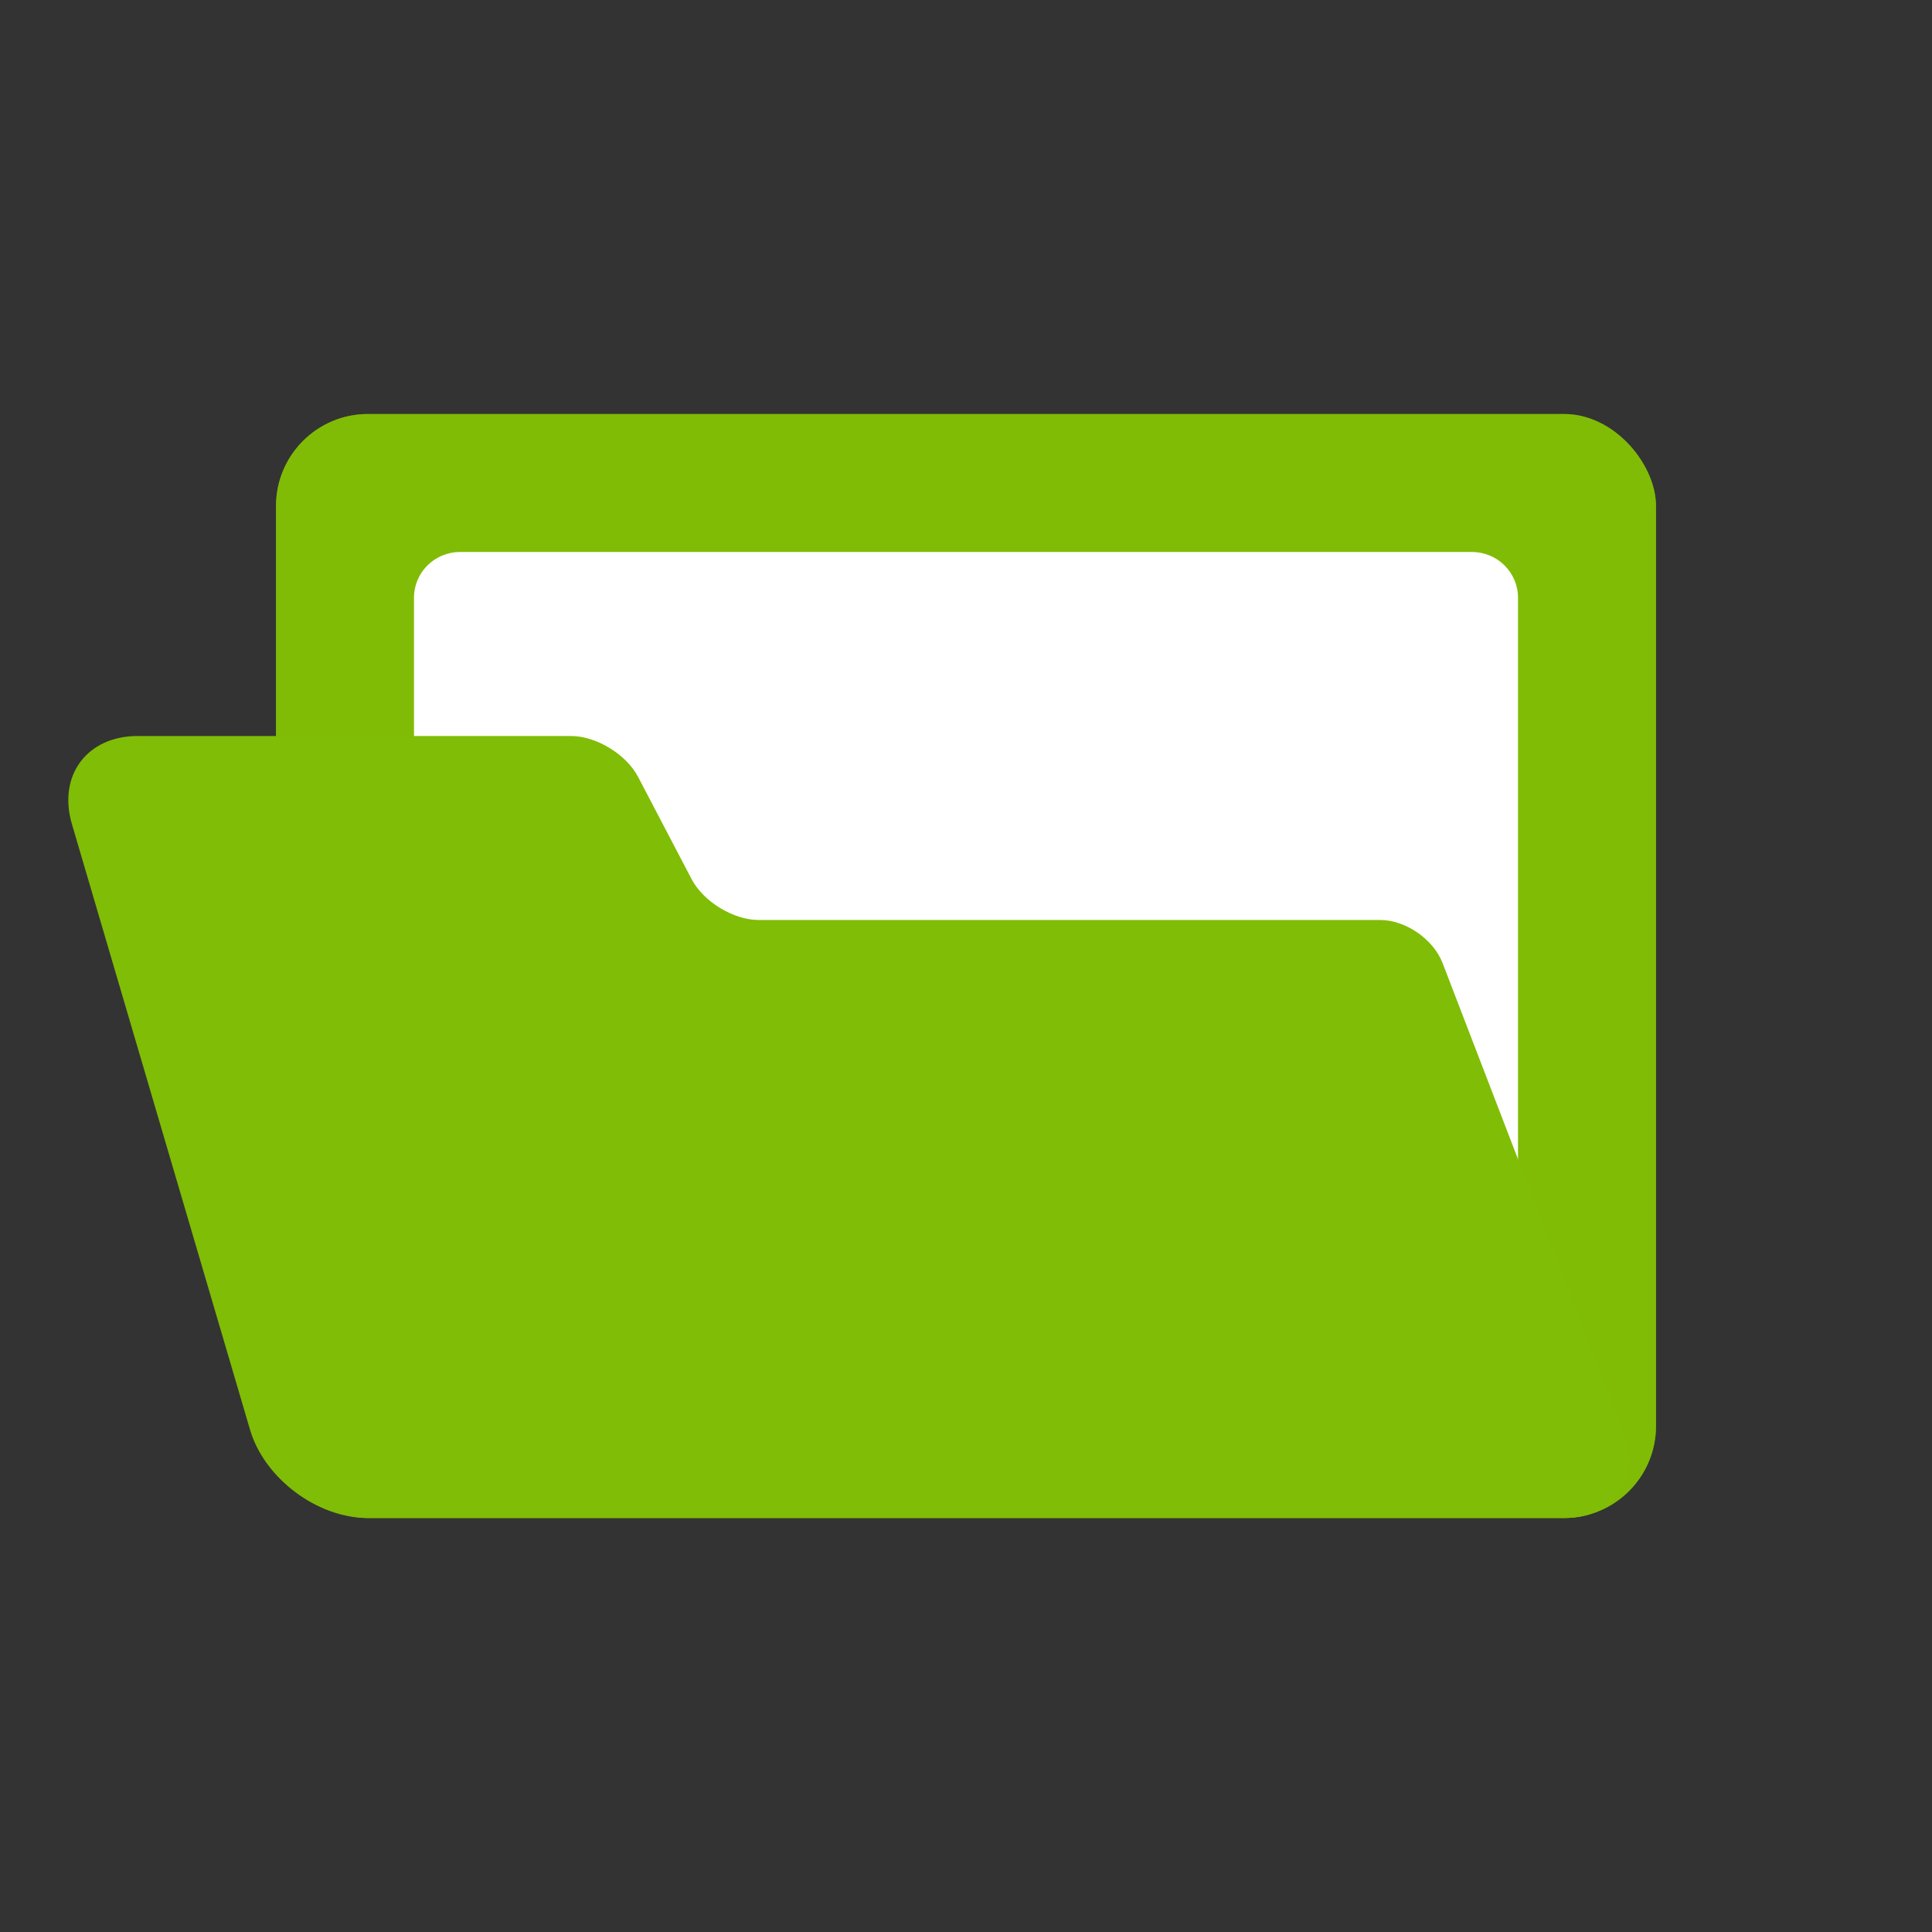<?xml version="1.0" encoding="UTF-8"?>
<svg width="42px" height="42px" viewBox="0 0 42 42" version="1.1" xmlns="http://www.w3.org/2000/svg" xmlns:xlink="http://www.w3.org/1999/xlink">
    <rect x="0" y="0" width="42" height="42" fill="#333333" stroke="none"/>
    <!-- Generator: Sketch 44.1 (41455) - http://www.bohemiancoding.com/sketch -->
    <desc>Created with Sketch.</desc>
    <defs>
        <rect id="path-1" x="5" y="0" width="30" height="24" rx="2"></rect>
        <path d="M8,3.993 C8,3.445 8.447,3 9.001,3 L30.999,3 C31.552,3 32,3.445 32,3.993 L32,20.007 C32,20.555 31.553,21 30.999,21 L9.001,21 C8.448,21 8,20.555 8,20.007 L8,3.993 Z" id="path-2"></path>
        <path d="M0.564,8.917 C0.252,7.858 0.892,7 1.993,7 L11.412,7 C11.961,7 12.614,7.398 12.871,7.888 L14.035,10.112 C14.292,10.603 14.947,11 15.493,11 L29.007,11 C29.555,11 30.161,11.418 30.36,11.935 L34.284,22.137 C34.679,23.166 34.102,24 33.008,24 L6.992,24 C5.892,24 4.745,23.134 4.436,22.083 L0.564,8.917 Z" id="path-3"></path>
    </defs>
    <g id="文件夹-(icons/folders-5-10)" stroke="none" stroke-width="1" fill="none" fill-rule="evenodd">
        <g id="NodeJS_打开">
            <g id="Group" transform="translate(1, 9)">
                <g id="Rectangle">
                    <use fill="#80BD06" fill-rule="evenodd" xlink:href="#path-1"></use>
                    <use fill-opacity="0.5" fill="#80BD06" fill-rule="evenodd" style="mix-blend-mode: multiply;" xlink:href="#path-1"></use>
                    <rect stroke-opacity="0" stroke="#000000" stroke-width="1" x="5.5" y="0.5" width="29" height="23" rx="2"></rect>
                </g>
                <g id="Rectangle-2">
                    <use fill="#FFFFFF" fill-rule="evenodd" xlink:href="#path-2"></use>
                    <path stroke-opacity="0" stroke="#000000" stroke-width="1" d="M8.5,3.993 L8.5,20.007 C8.5,20.278 8.723,20.5 9.001,20.5 L30.999,20.5 C31.277,20.5 31.5,20.279 31.5,20.007 L31.5,3.993 C31.5,3.722 31.277,3.5 30.999,3.5 L9.001,3.5 C8.723,3.5 8.5,3.721 8.5,3.993 Z"></path>
                </g>
                <g id="Rectangle">
                    <use fill="#80BD06" fill-rule="evenodd" xlink:href="#path-3"></use>
                    <path stroke-opacity="0" stroke="#000000" stroke-width="1" d="M1.044,8.776 L4.916,21.942 C5.163,22.783 6.117,23.5 6.992,23.5 L33.008,23.5 C33.753,23.5 34.086,23.016 33.817,22.317 L29.893,12.114 C29.768,11.79 29.348,11.5 29.007,11.5 L15.493,11.5 C14.76,11.5 13.935,10.998 13.592,10.344 L12.428,8.12 C12.257,7.794 11.774,7.5 11.412,7.5 L1.993,7.5 C1.226,7.5 0.826,8.037 1.044,8.776 Z"></path>
                </g>
            </g>
        </g>
    </g>
</svg>
